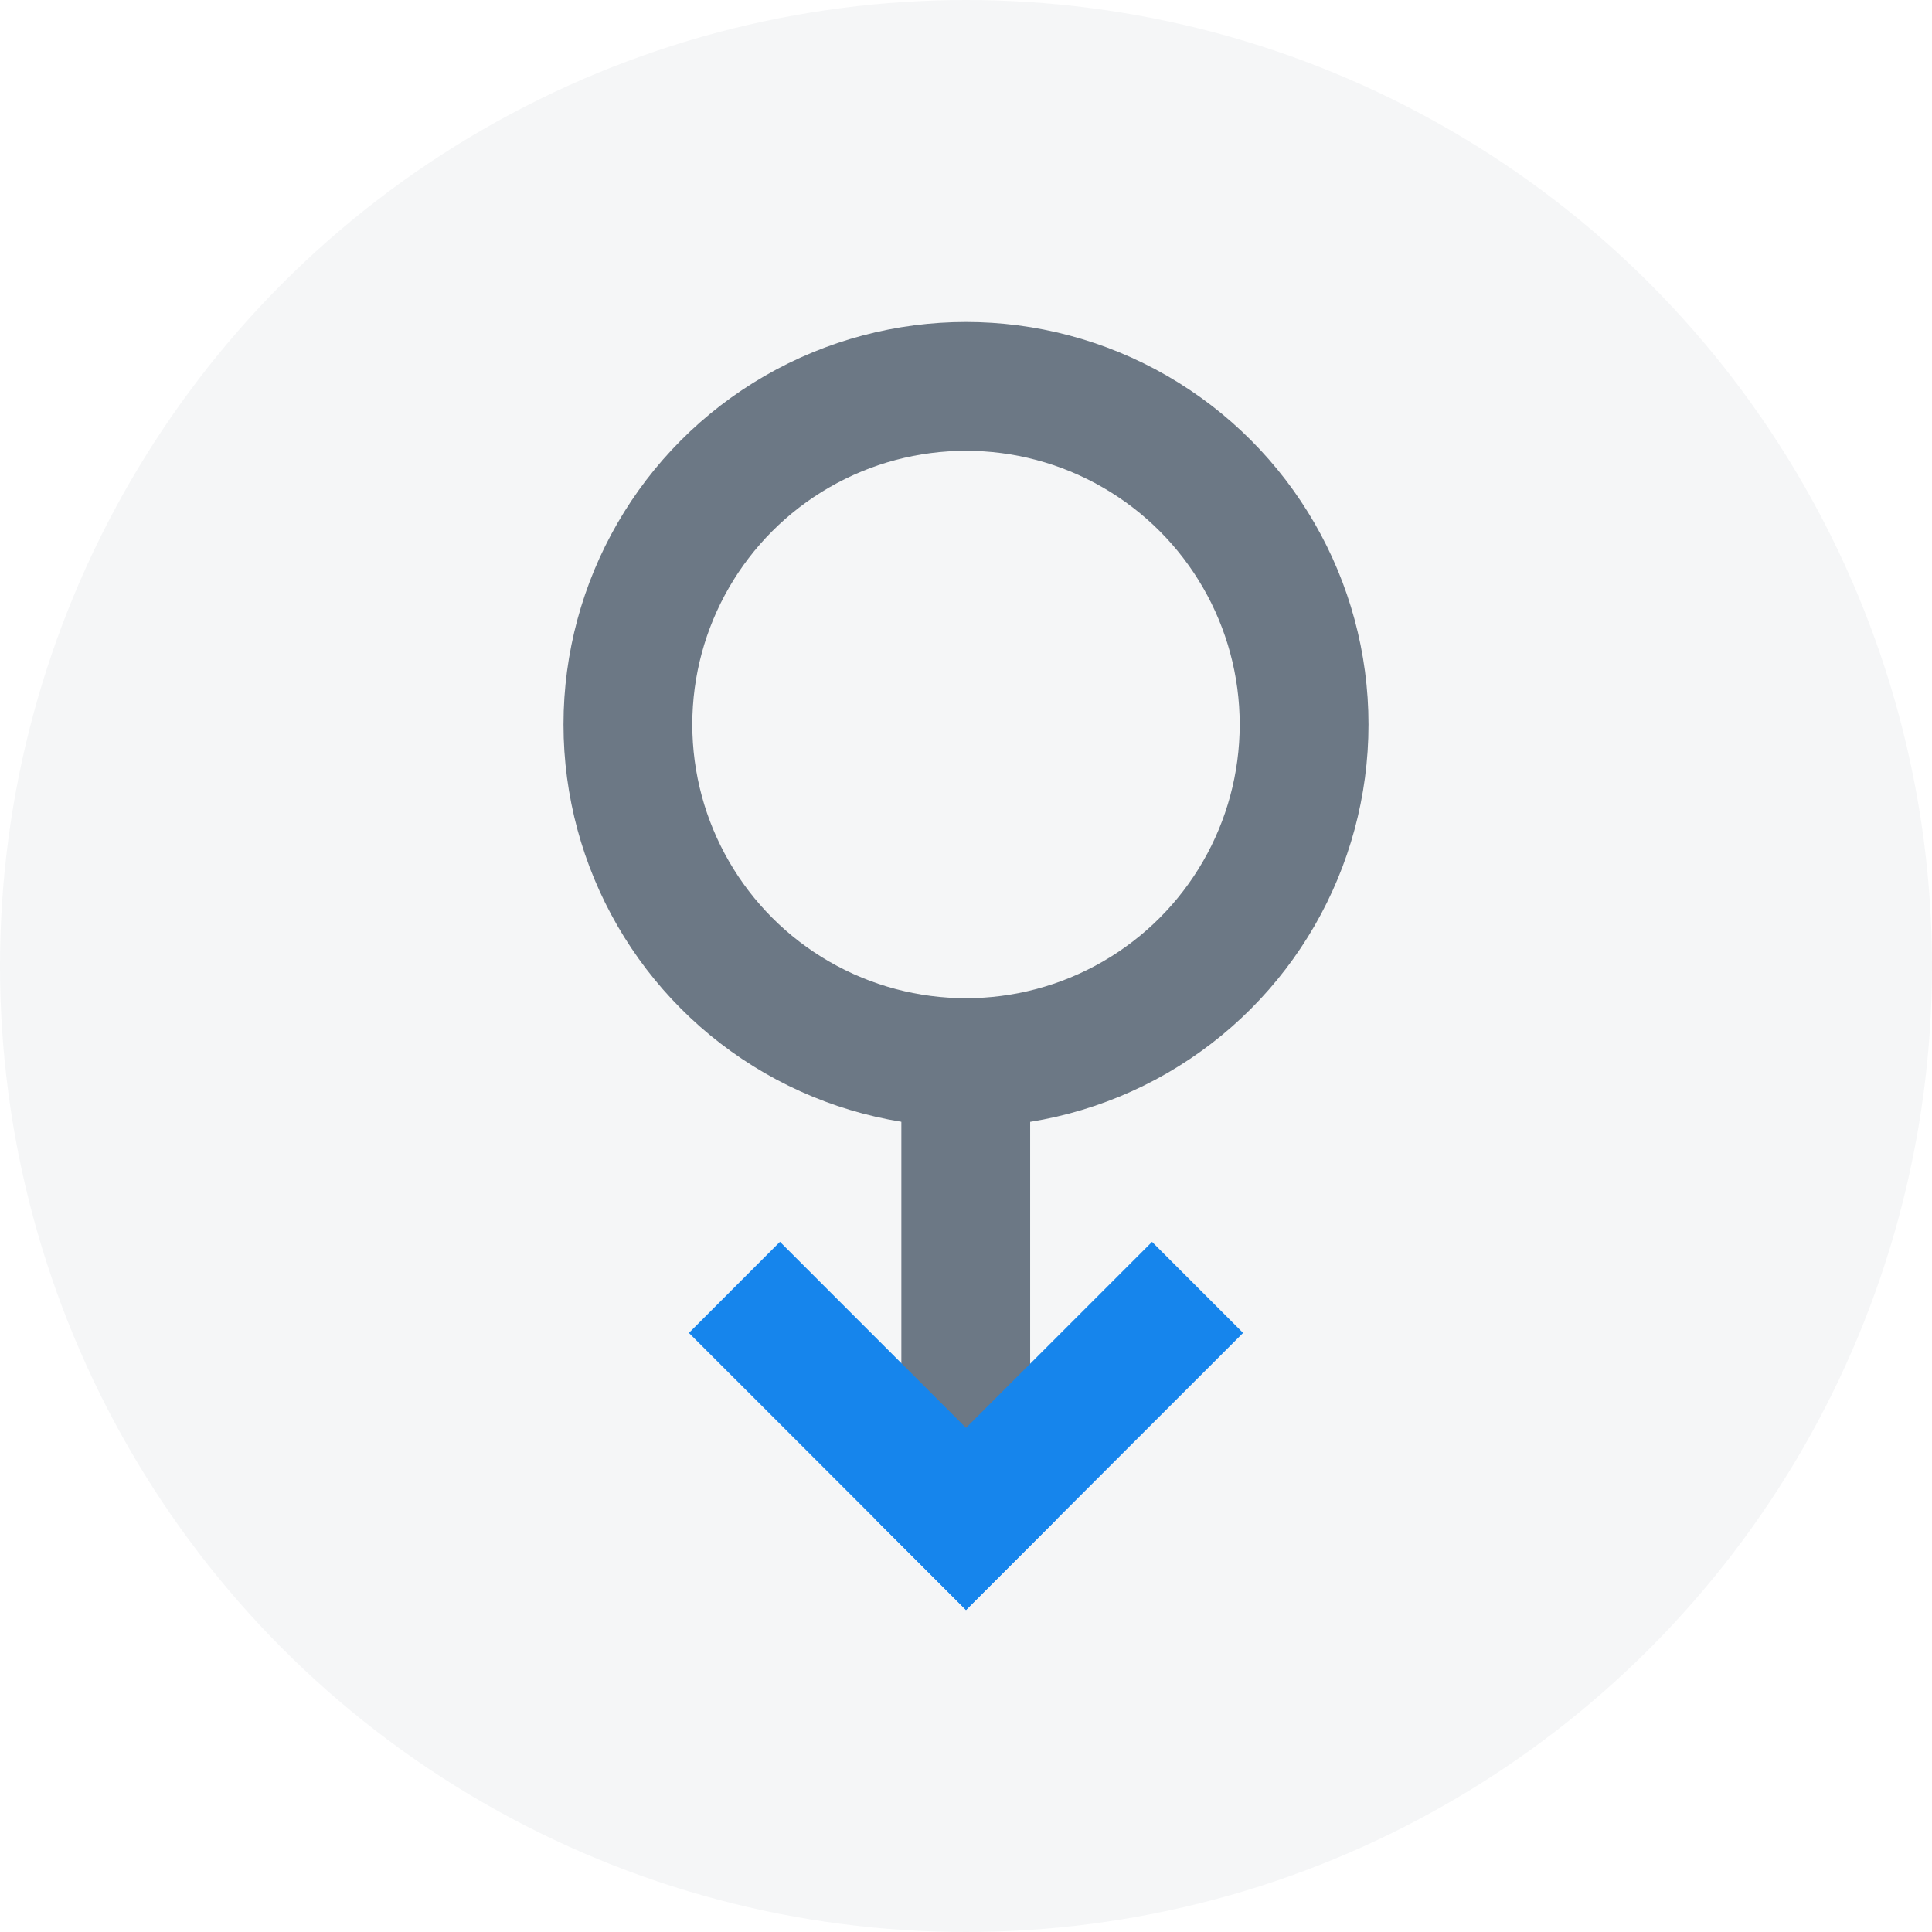 <svg width="24" height="24" viewBox="0 0 24 24" fill="none" xmlns="http://www.w3.org/2000/svg">
<circle opacity="0.04" cx="12" cy="12" r="12" fill="#112438"/>
<g opacity="0.6">
<circle cx="12" cy="9" r="4.2" stroke="#112438" stroke-width="1.6"/>
<path d="M11.197 18L11.197 13.6L12.797 13.6L12.797 18L11.197 18Z" fill="#112438"/>
</g>
<path d="M10.869 18.869L14.311 15.427L15.442 16.558L12 20L10.869 18.869Z" fill="#1685EC"/>
<path d="M12 20L8.558 16.558L9.689 15.426L13.131 18.869L12 20Z" fill="#1685EC"/>
</svg>
